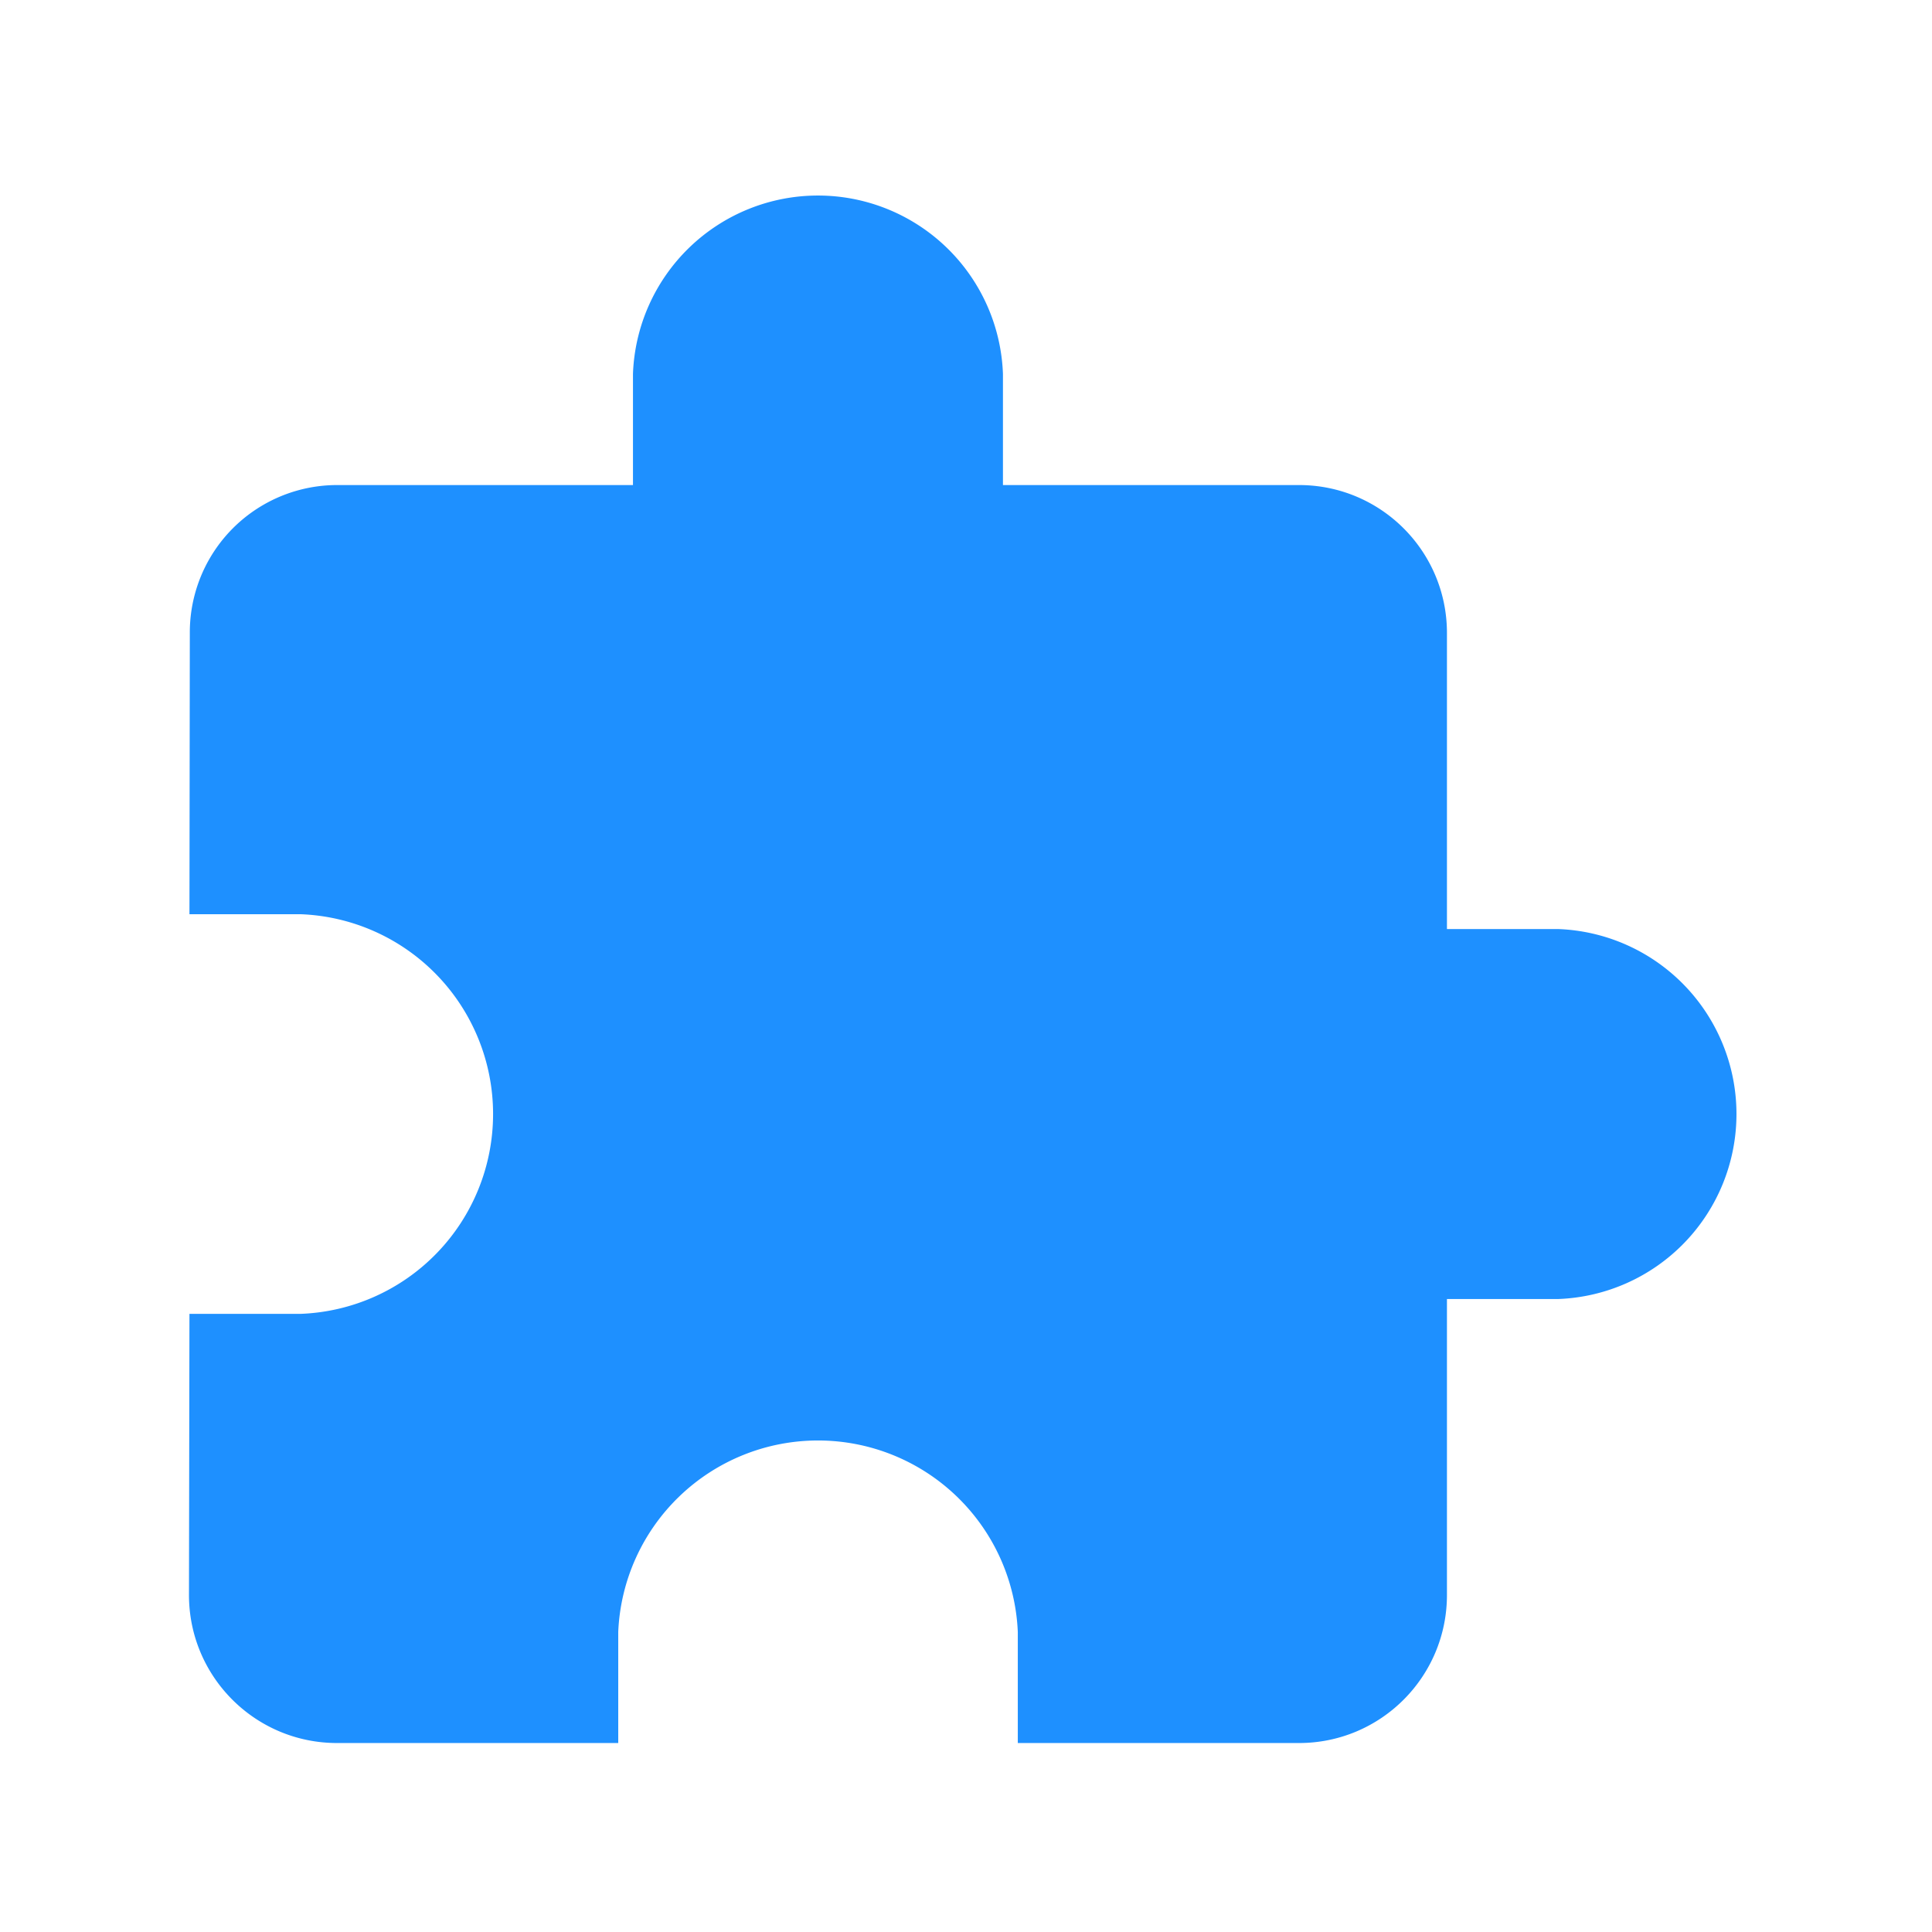 <?xml version="1.0" standalone="no"?><!DOCTYPE svg PUBLIC "-//W3C//DTD SVG 1.1//EN" "http://www.w3.org/Graphics/SVG/1.1/DTD/svg11.dtd"><svg t="1606806035506" class="icon" viewBox="0 0 1024 1024" version="1.1" xmlns="http://www.w3.org/2000/svg" p-id="1997" width="256" height="256" xmlns:xlink="http://www.w3.org/1999/xlink"><defs><style type="text/css"></style></defs><path d="M825.728 492.416h-58.816V335.488c0-43.328-35.072-78.4-78.4-78.4H531.584v-58.88a98.112 98.112 0 0 0-196.096 0v58.88h-156.8a78.08 78.08 0 0 0-78.08 78.4l-0.192 149.056h58.624a105.984 105.984 0 0 1 0 211.84h-58.624l-0.256 148.992c0 43.328 35.136 78.464 78.464 78.464H327.68v-58.88a105.984 105.984 0 0 1 211.776 0v58.88h149.056c43.328 0 78.4-35.136 78.4-78.464v-156.864h58.88a98.112 98.112 0 0 0 0-196.096z" fill="#1E90FF" p-id="1998"></path></svg>